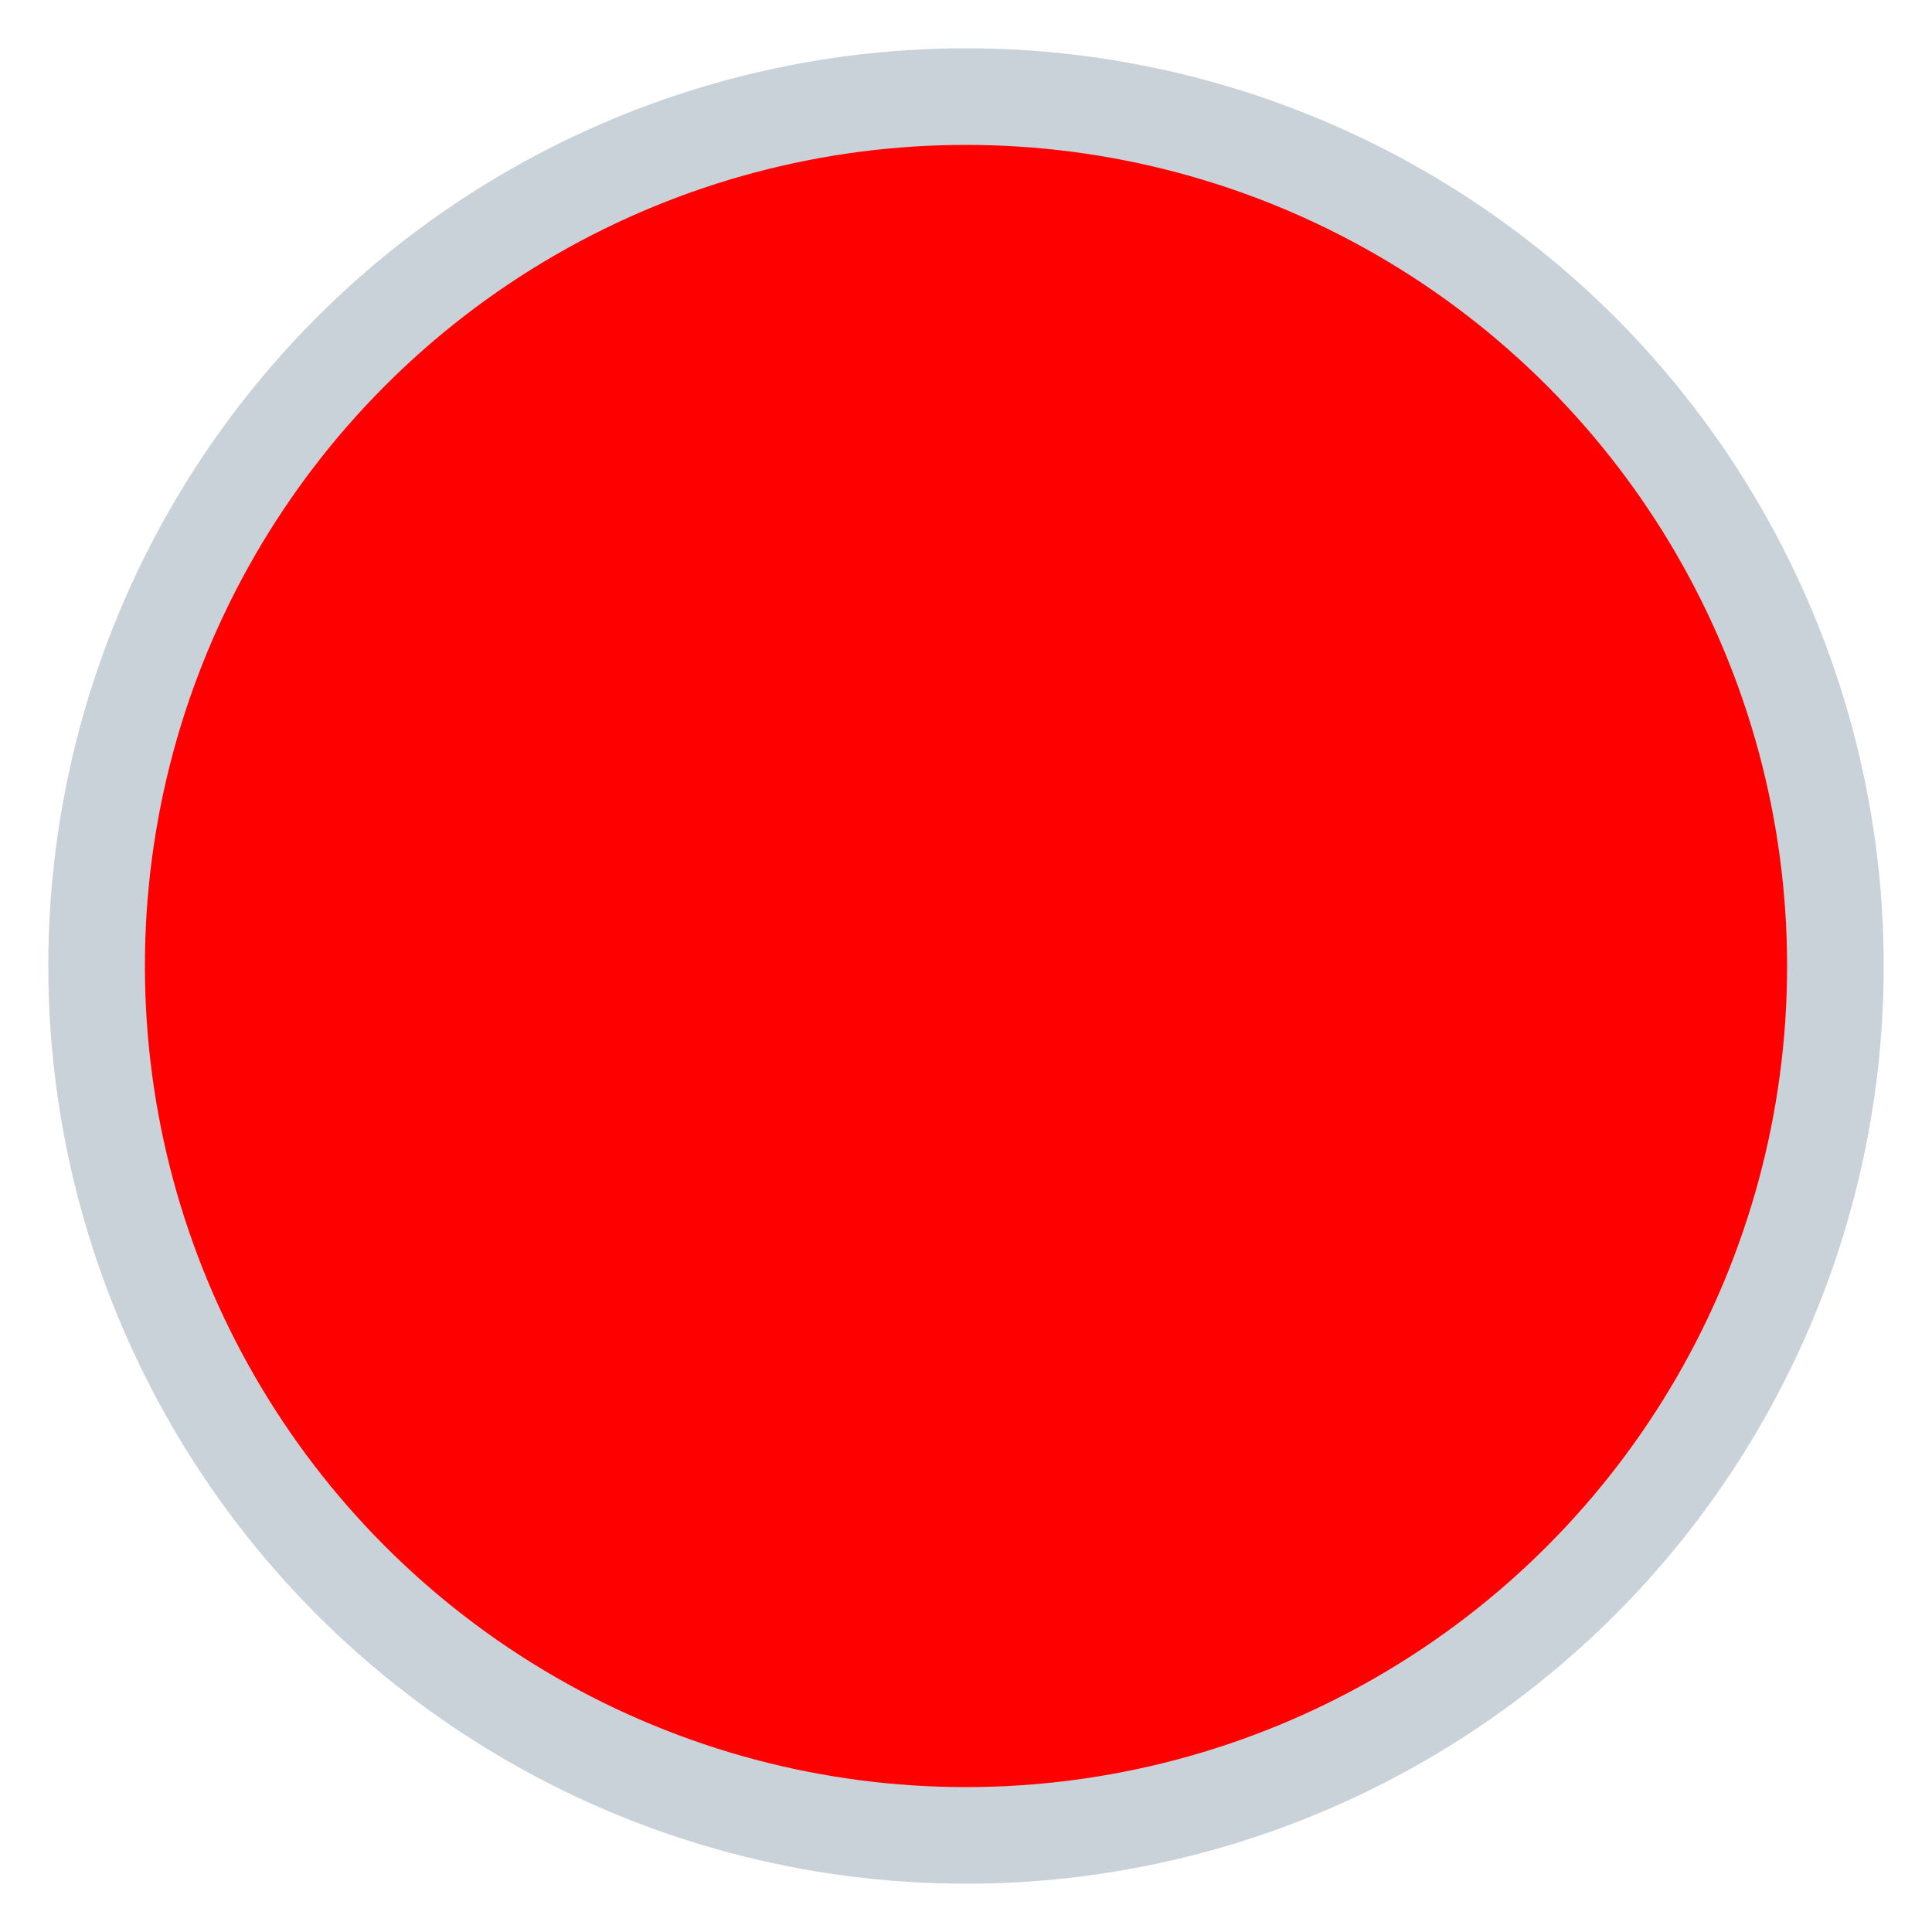 <svg xmlns="http://www.w3.org/2000/svg" version="1.1" width="25" height="25" viewBox="0 0 200 200">
	<circle 
		cx="100" 
		cy="100" 
		r="90" 
		fill="#f00" 
		stroke="#c9d1d9" 
		stroke-width="10"
		></circle>
</svg>
